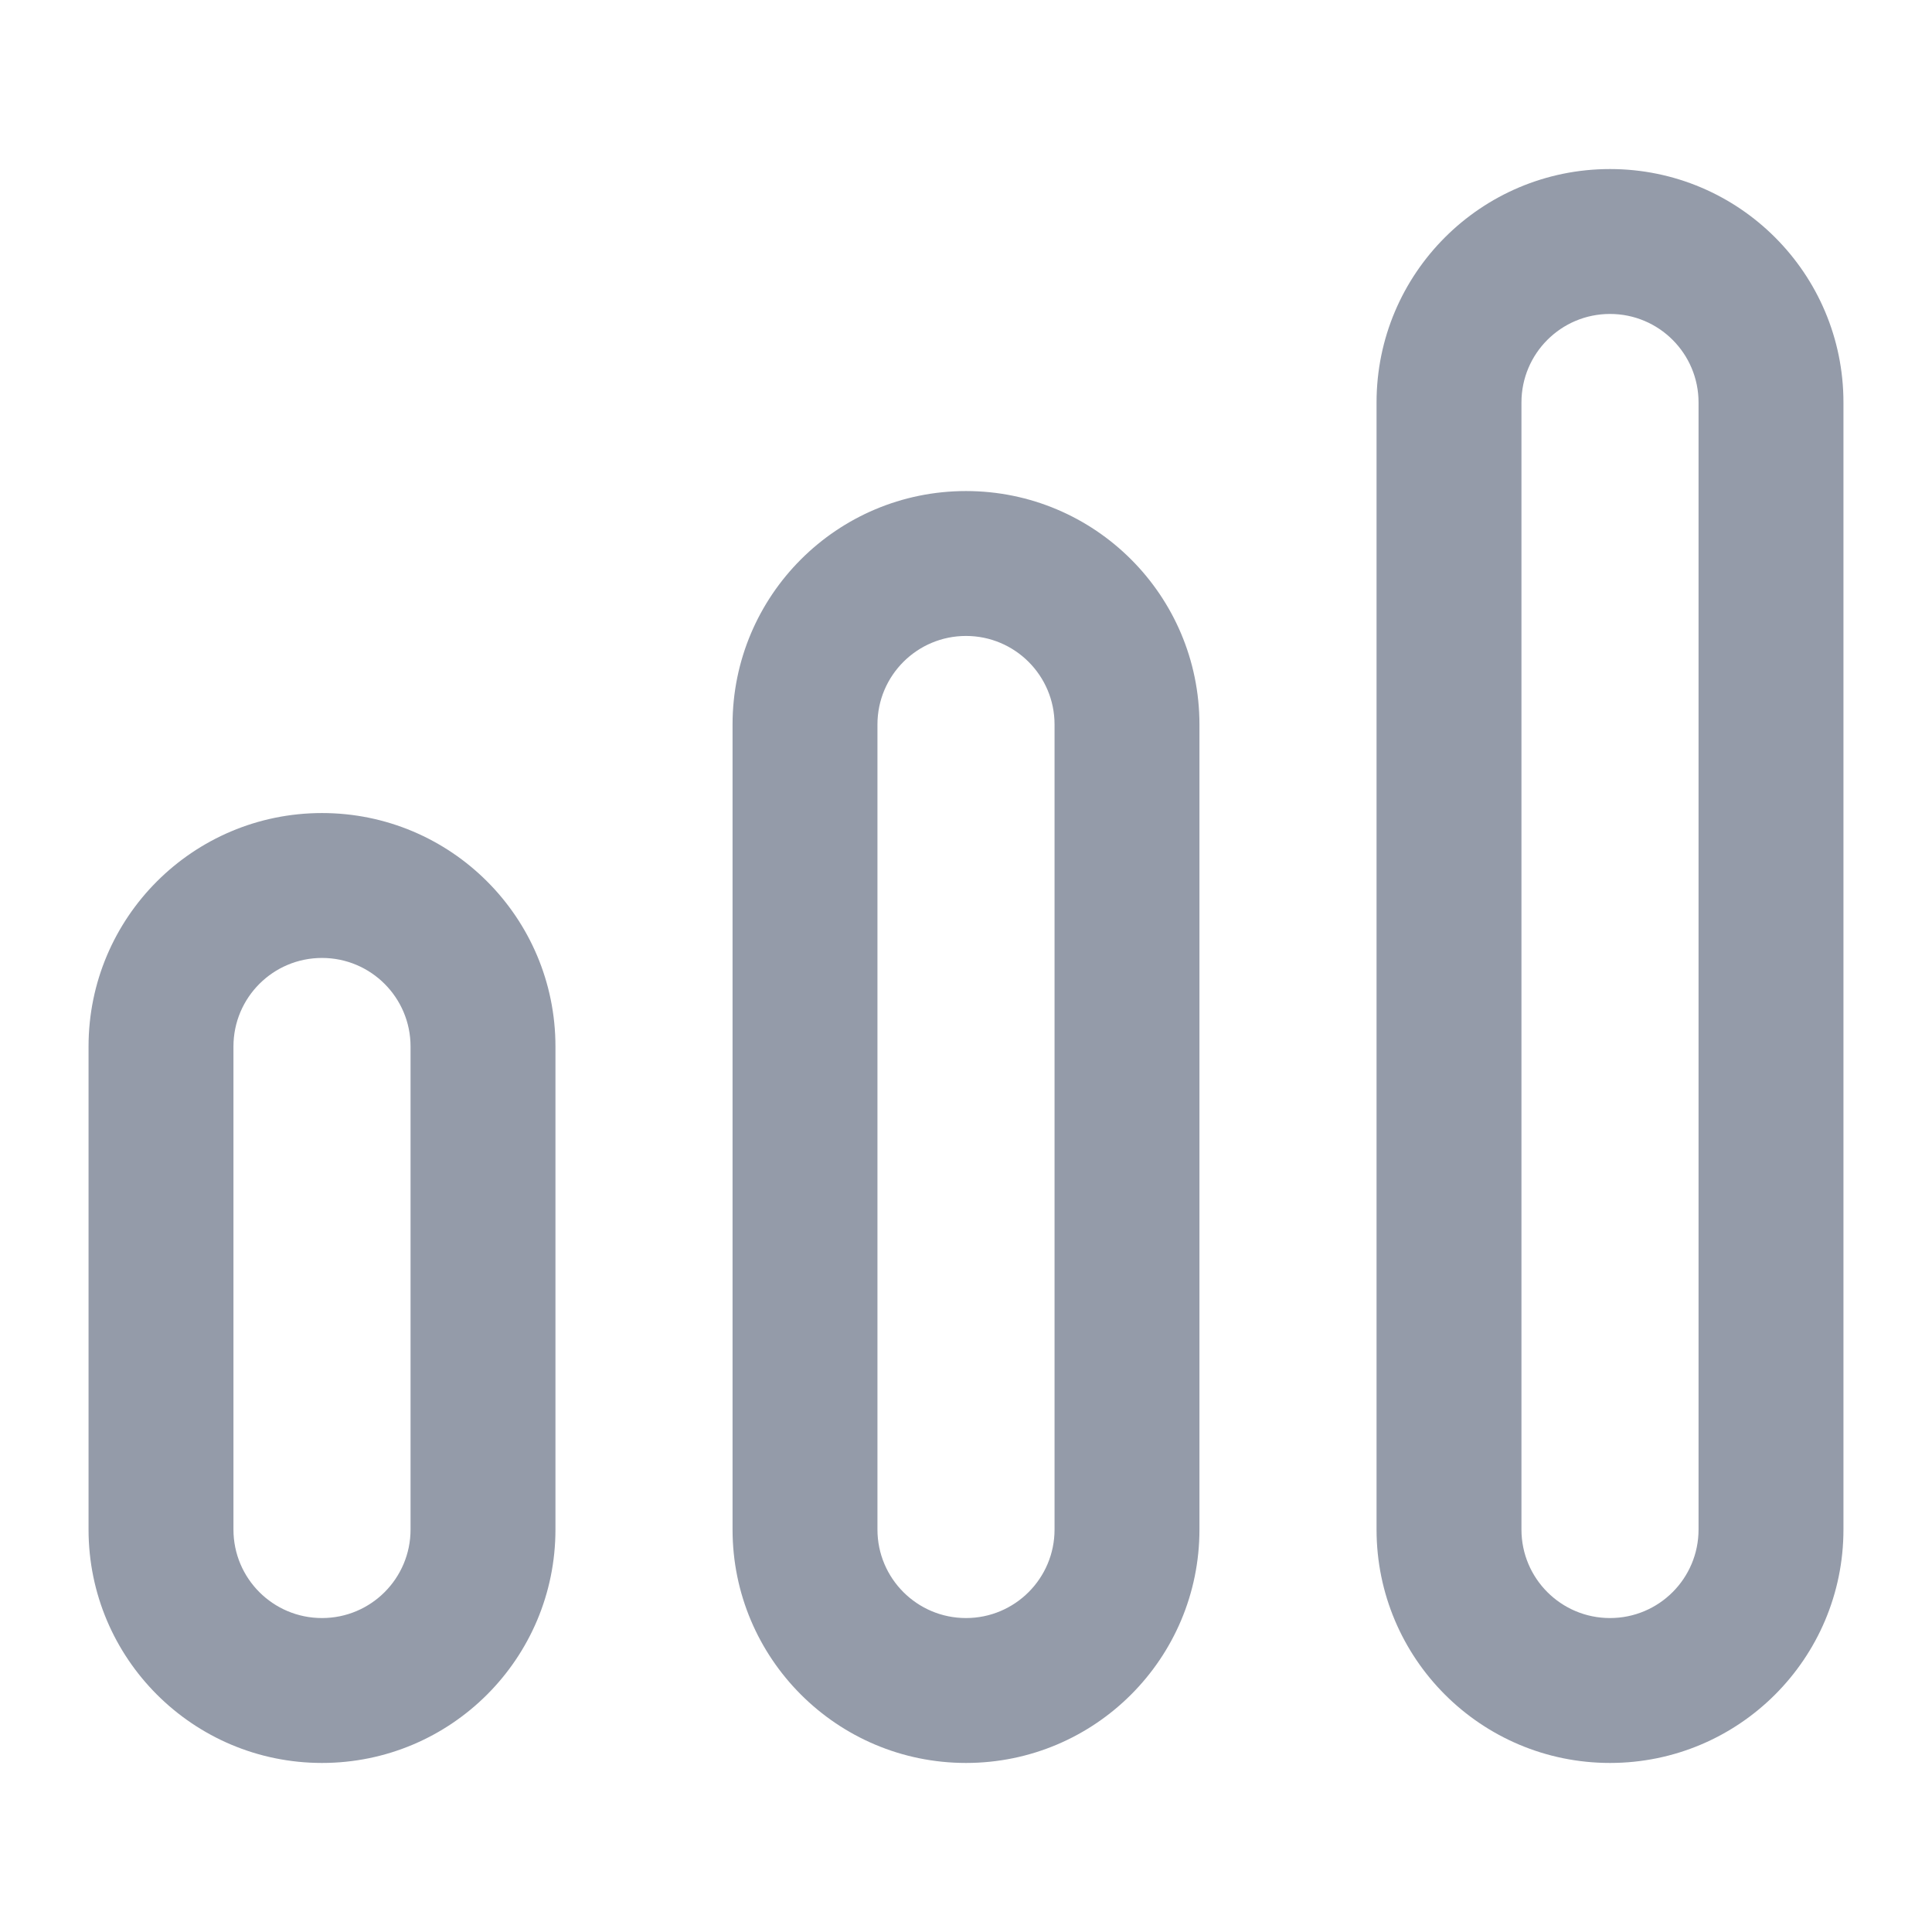 <svg width="24" height="24" viewBox="0 0 24 24" fill="none" xmlns="http://www.w3.org/2000/svg">
<path d="M18 5H17.1H18ZM18 19H18.9H18ZM22 19H22.9H22ZM22 5H21.1H22ZM2 13H2.9H2ZM2 19H1.1H2ZM6 19H5.1H6ZM6 13H6.9H6ZM10 9H10.9H10ZM10 19H9.1H10ZM14 19H14.9H14ZM14 9H13.1H14ZM21.1 5V19H22.9V5H21.1ZM18.9 19V5H17.1V19H18.9ZM18.9 5C18.9 4.392 19.392 3.9 20 3.9V2.1C18.398 2.1 17.1 3.398 17.1 5H18.9ZM20 20.1C19.392 20.1 18.9 19.608 18.9 19H17.1C17.1 20.602 18.398 21.9 20 21.9V20.1ZM21.1 19C21.1 19.608 20.608 20.1 20 20.1V21.9C21.602 21.9 22.9 20.602 22.9 19H21.1ZM22.9 5C22.9 3.398 21.602 2.1 20 2.1V3.9C20.608 3.9 21.1 4.392 21.1 5H22.9ZM5.1 13L5.1 19H6.9L6.9 13H5.1ZM2.9 19L2.9 13H1.1L1.1 19H2.9ZM2.9 13C2.9 12.393 3.392 11.9 4 11.9V10.1C2.398 10.1 1.1 11.398 1.1 13H2.9ZM4 20.1C3.392 20.1 2.9 19.608 2.9 19H1.1C1.1 20.602 2.398 21.9 4 21.9V20.1ZM5.1 19C5.1 19.608 4.608 20.1 4 20.1V21.9C5.602 21.9 6.9 20.602 6.9 19H5.1ZM6.9 13C6.9 11.398 5.602 10.1 4 10.1V11.9C4.608 11.9 5.1 12.393 5.1 13H6.9ZM13.1 9V19H14.9V9H13.1ZM10.9 19L10.9 9H9.1L9.1 19H10.9ZM10.9 9C10.9 8.392 11.393 7.9 12 7.9V6.1C10.398 6.1 9.1 7.398 9.1 9H10.9ZM12 20.1C11.393 20.1 10.9 19.608 10.9 19H9.1C9.1 20.602 10.398 21.9 12 21.9V20.1ZM13.1 19C13.1 19.608 12.607 20.1 12 20.1V21.9C13.602 21.9 14.9 20.602 14.9 19H13.1ZM14.9 9C14.9 7.398 13.602 6.1 12 6.1V7.9C12.607 7.9 13.1 8.392 13.1 9H14.9Z" fill="#949BA9"/>
</svg>

